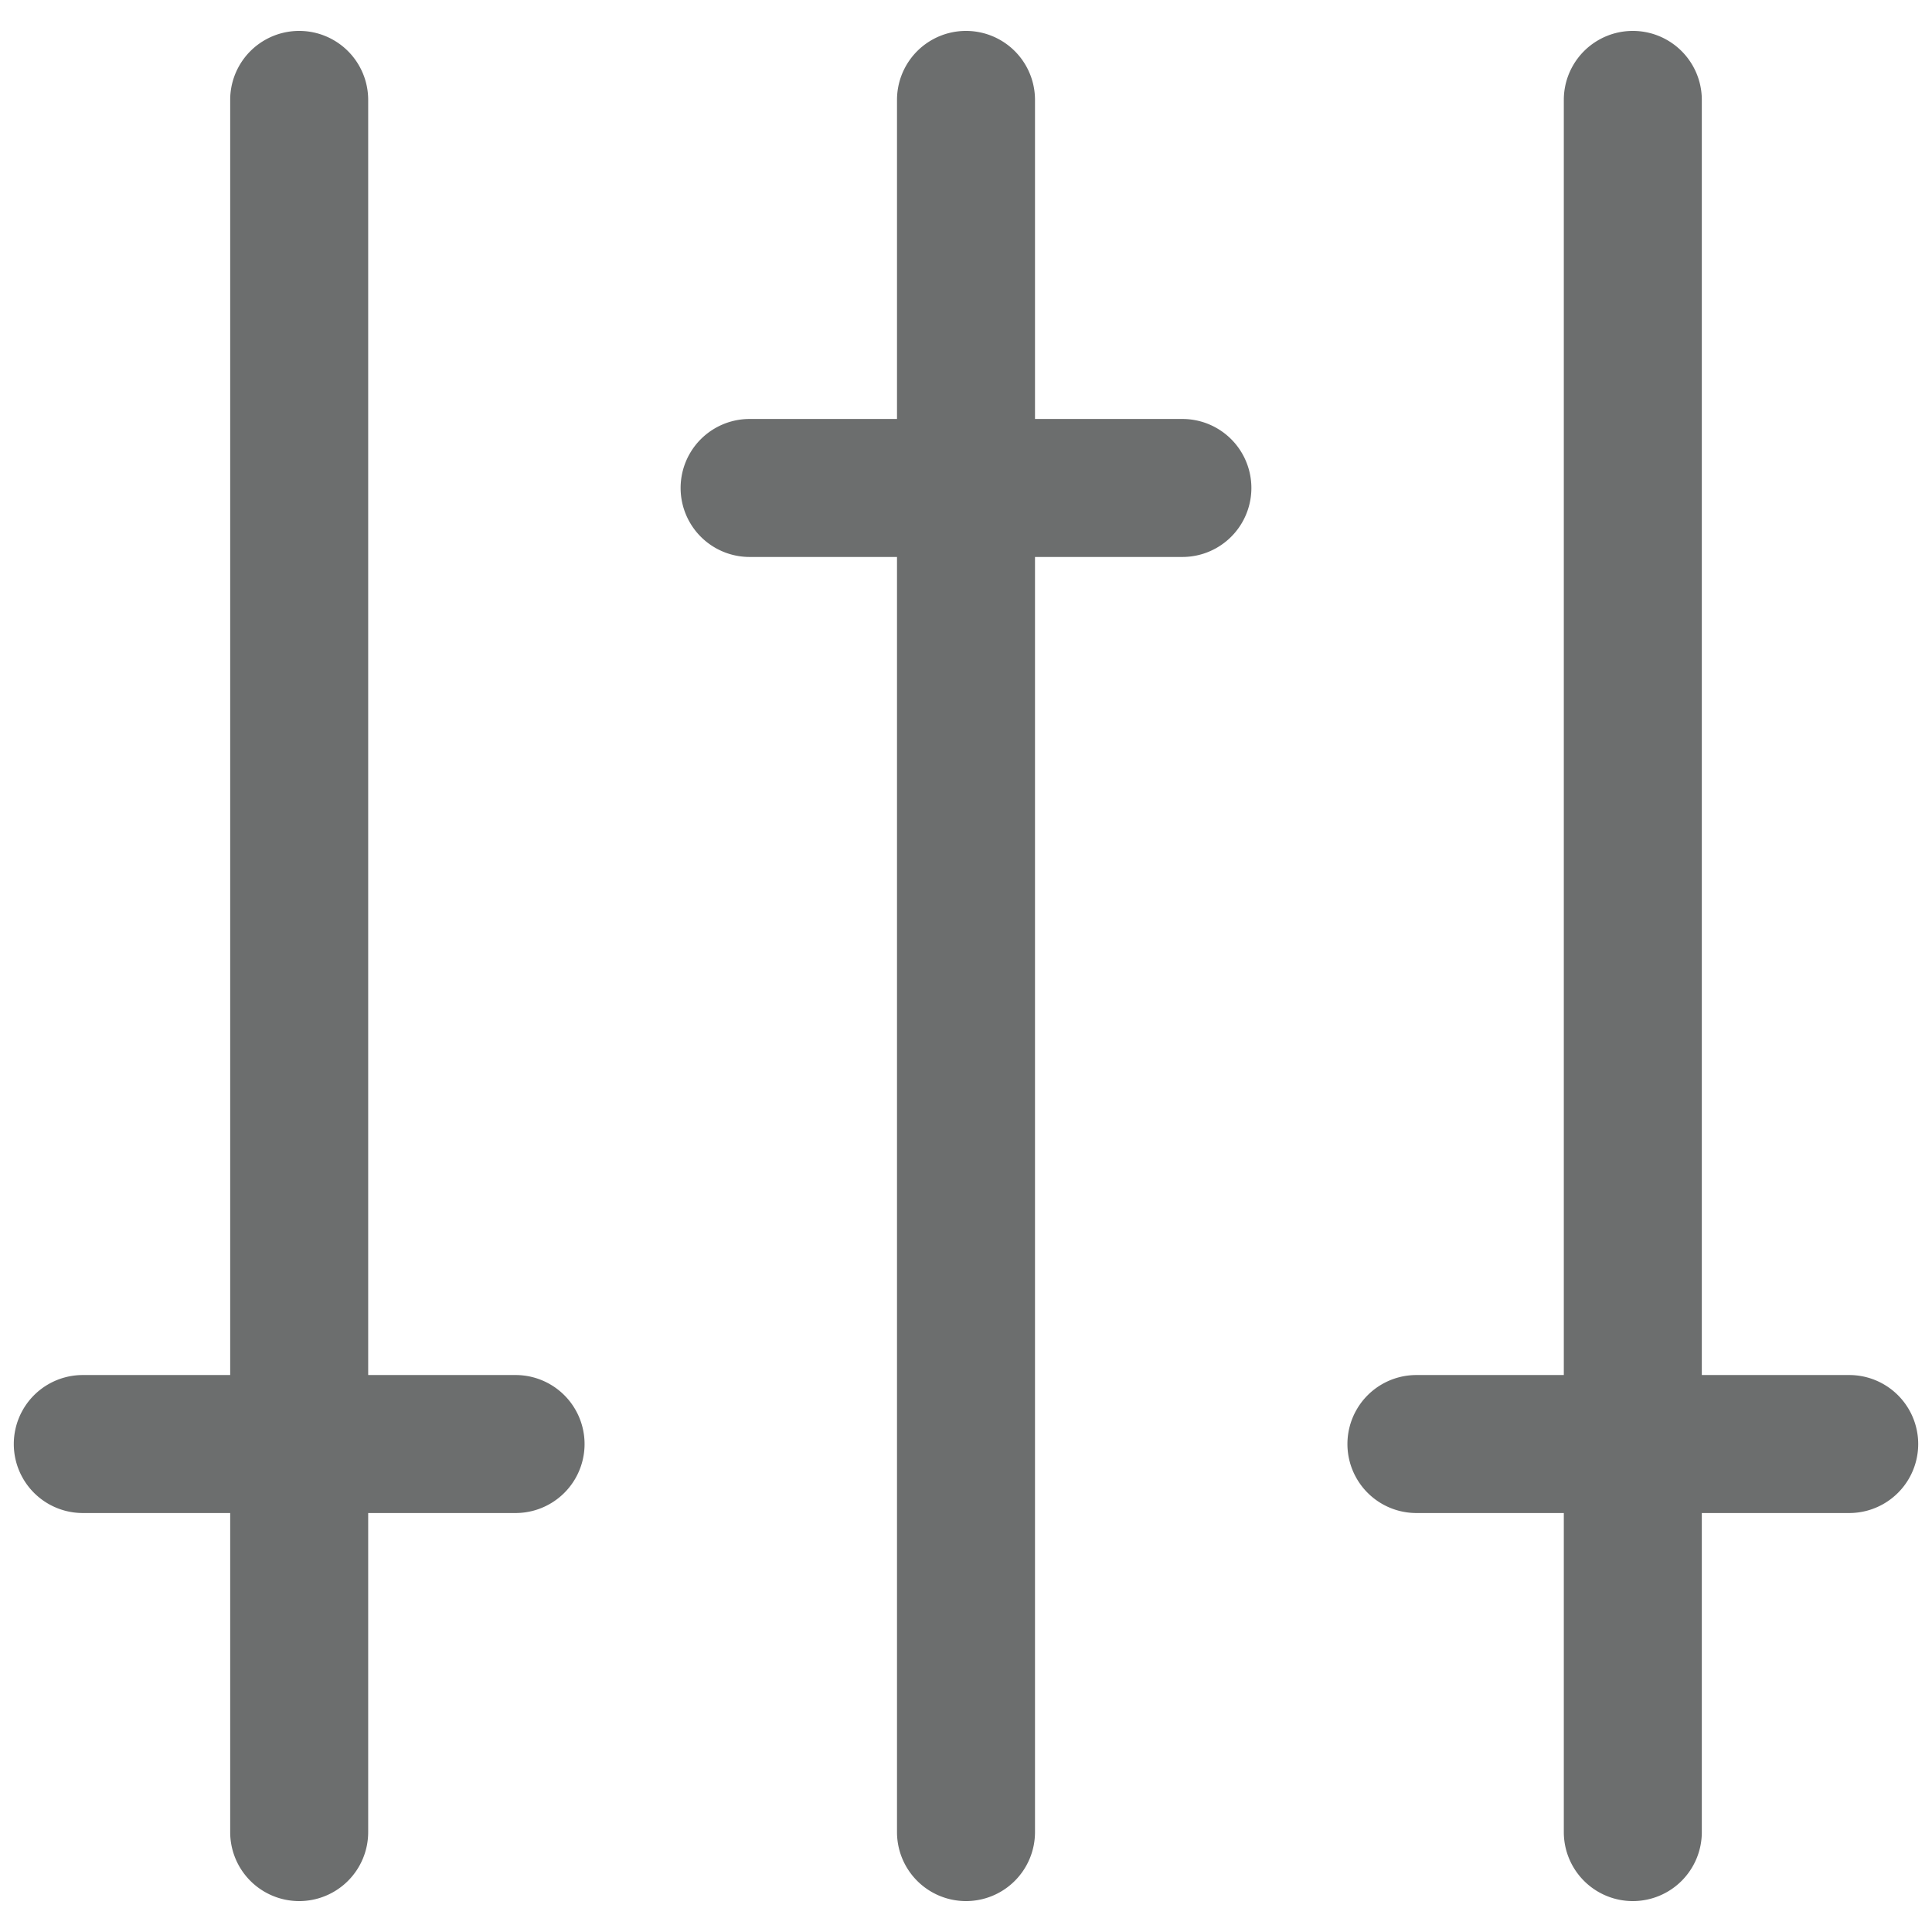 <svg fill="#6c6e6e" xmlns="http://www.w3.org/2000/svg" data-name="Layer 2" viewBox="0 0 35 35"><path d="M5.42 34.44a1.25 1.25 0 0 1-1.25-1.25V1.81a1.25 1.25 0 0 1 2.5 0v31.38a1.25 1.25 0 0 1-1.25 1.25Z"/><path d="M9.34 27.41H1.5a1.25 1.25 0 0 1 0-2.5h7.84a1.25 1.25 0 0 1 0 2.5zm20.24 7.03a1.25 1.25 0 0 1-1.25-1.25V1.81a1.25 1.25 0 1 1 2.5 0v31.38a1.25 1.25 0 0 1-1.25 1.25z"/><path d="M33.5 27.41h-7.84a1.25 1.25 0 0 1 0-2.5h7.84a1.25 1.25 0 0 1 0 2.5zm-16 7.03a1.25 1.25 0 0 1-1.25-1.25V1.81a1.25 1.25 0 1 1 2.5 0v31.38a1.25 1.25 0 0 1-1.25 1.25z"/><path d="M21.42 10.09h-7.84a1.25 1.25 0 0 1 0-2.5h7.84a1.25 1.25 0 0 1 0 2.5Z"/></svg>